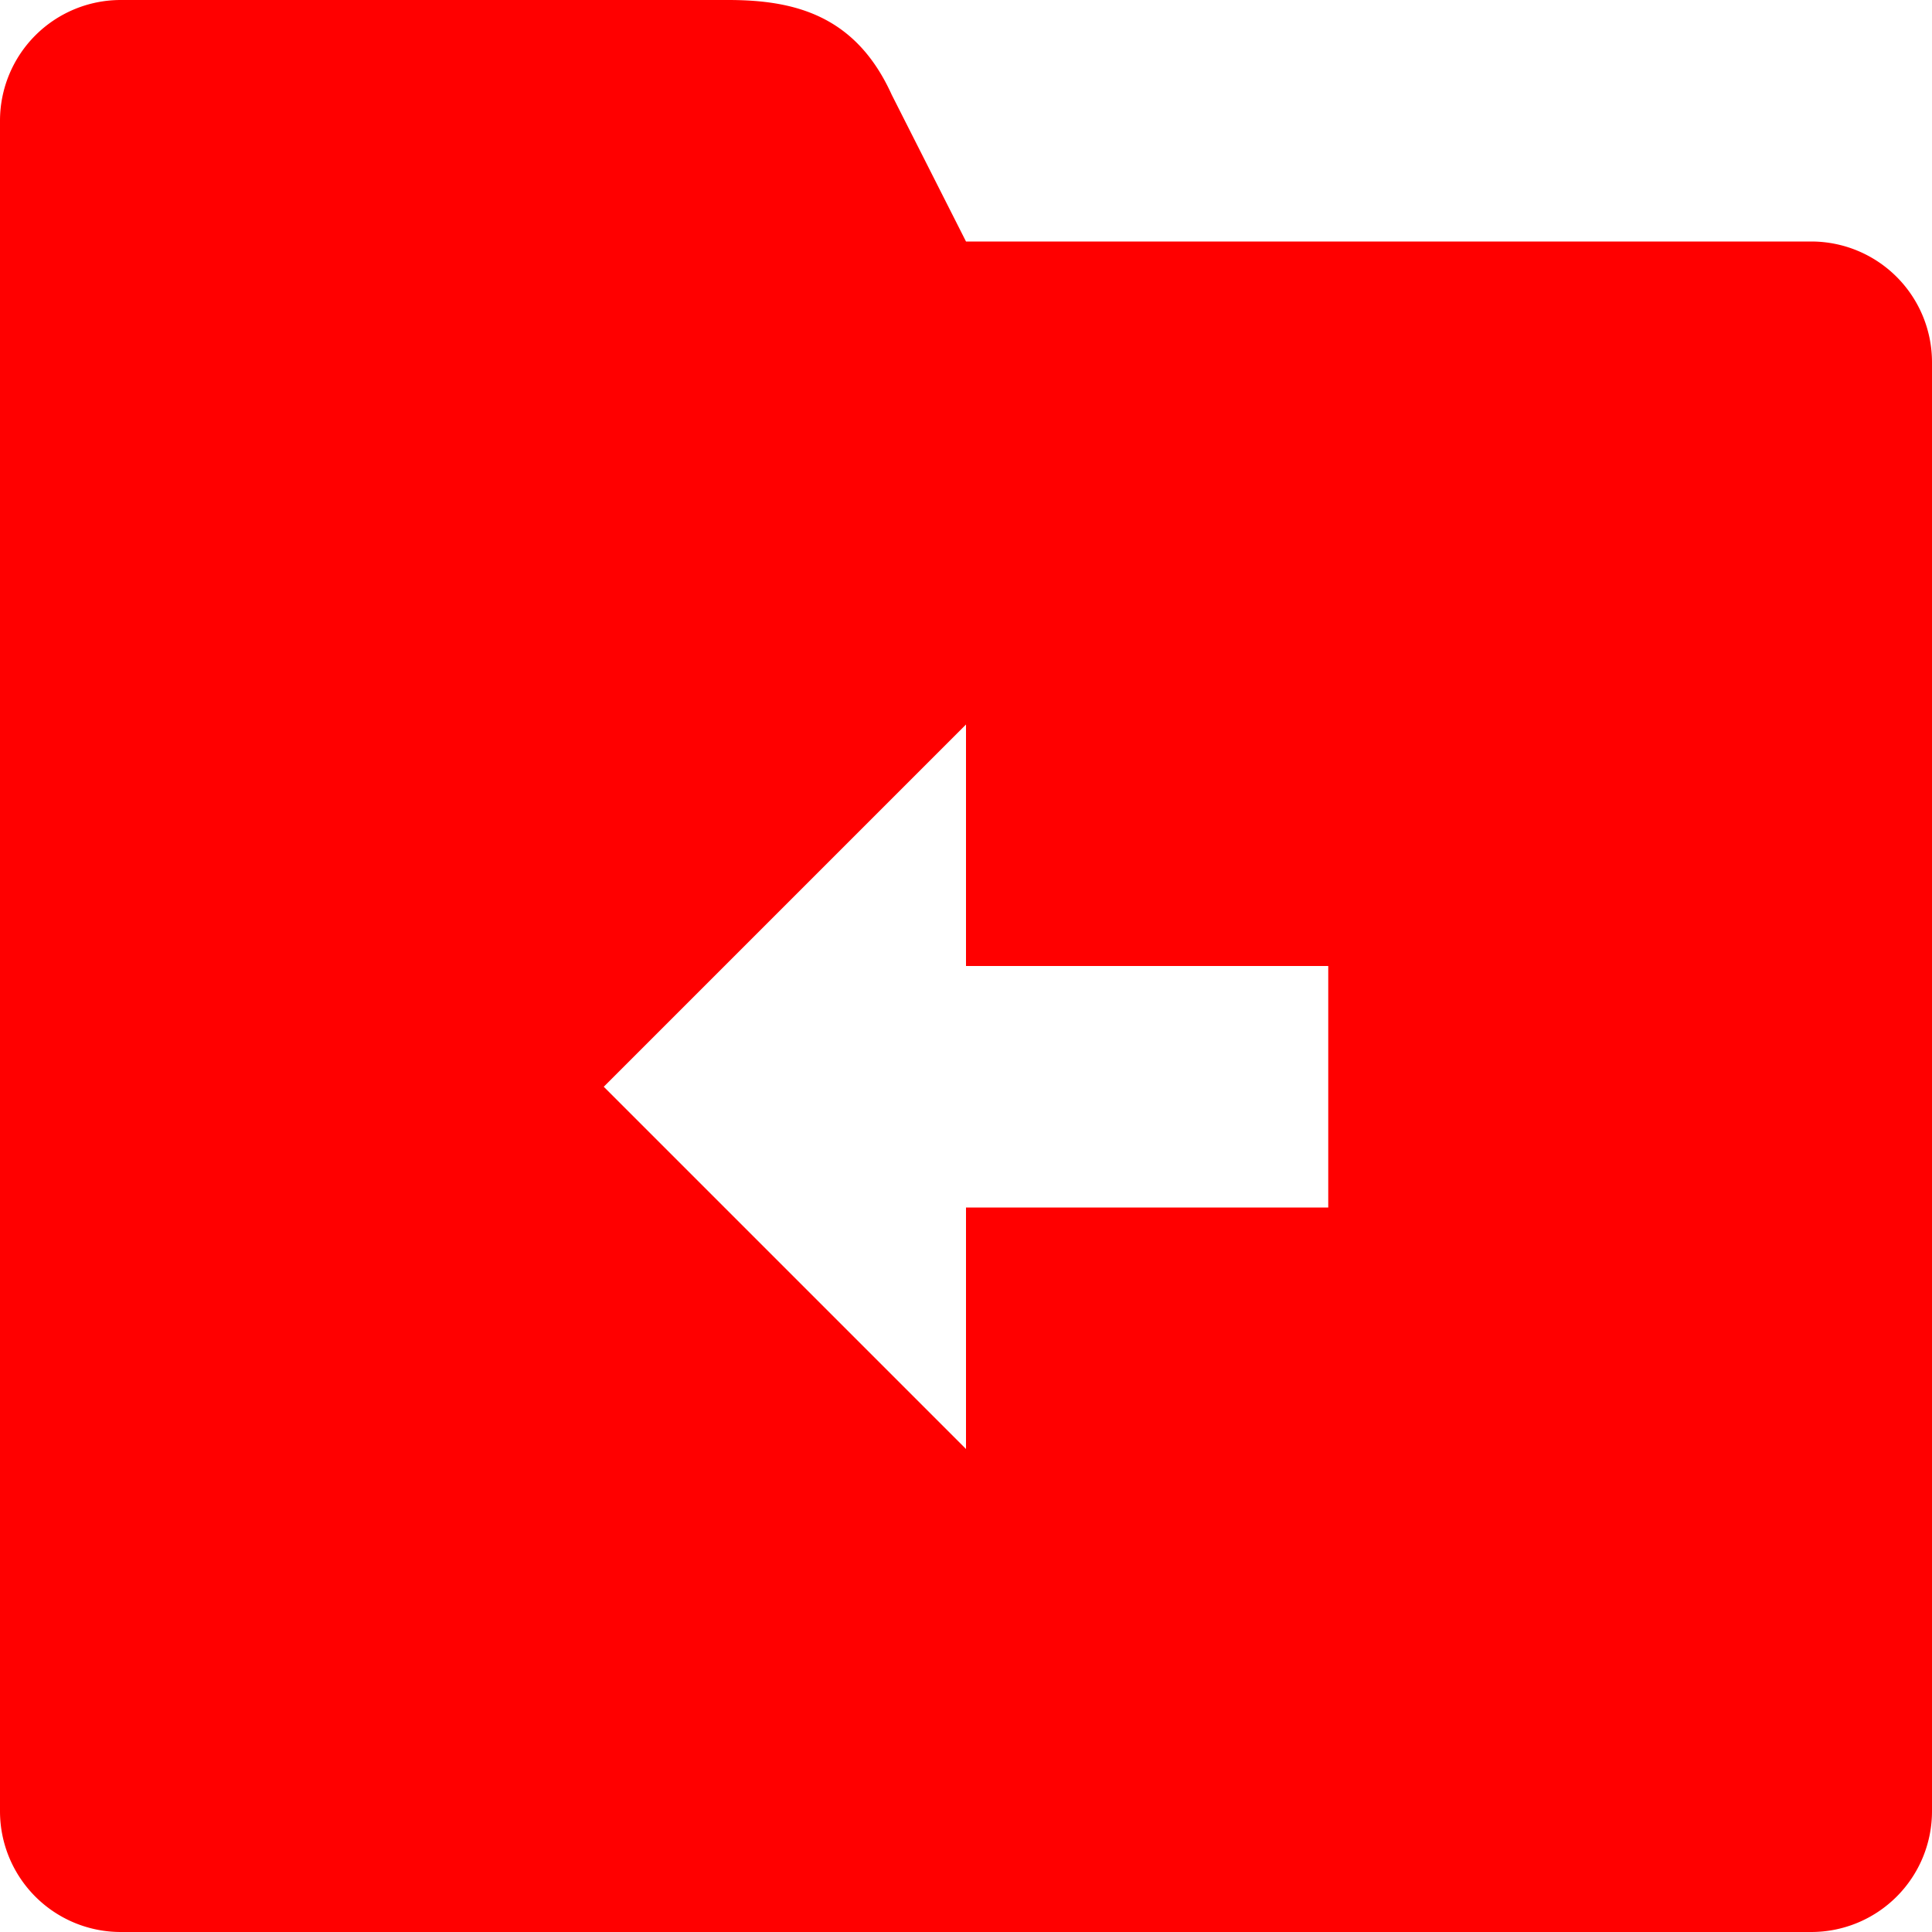 <svg version="1" viewBox="0 0 32 32" xmlns="http://www.w3.org/2000/svg" width="36" height="36">
  <path d="M30 4H16l-1.23-2.43C14.176.258 13.168 0 12.062 0H2a2 2 0 0 0-2 2v28a2 2 0 0 0 2 2h28a2 2 0 0 0 2-2V6a2 2 0 0 0-2-2zm-8 16h-6v4l-6-6 6-6v4h6v4z" fill="#ff0000"/>
</svg>